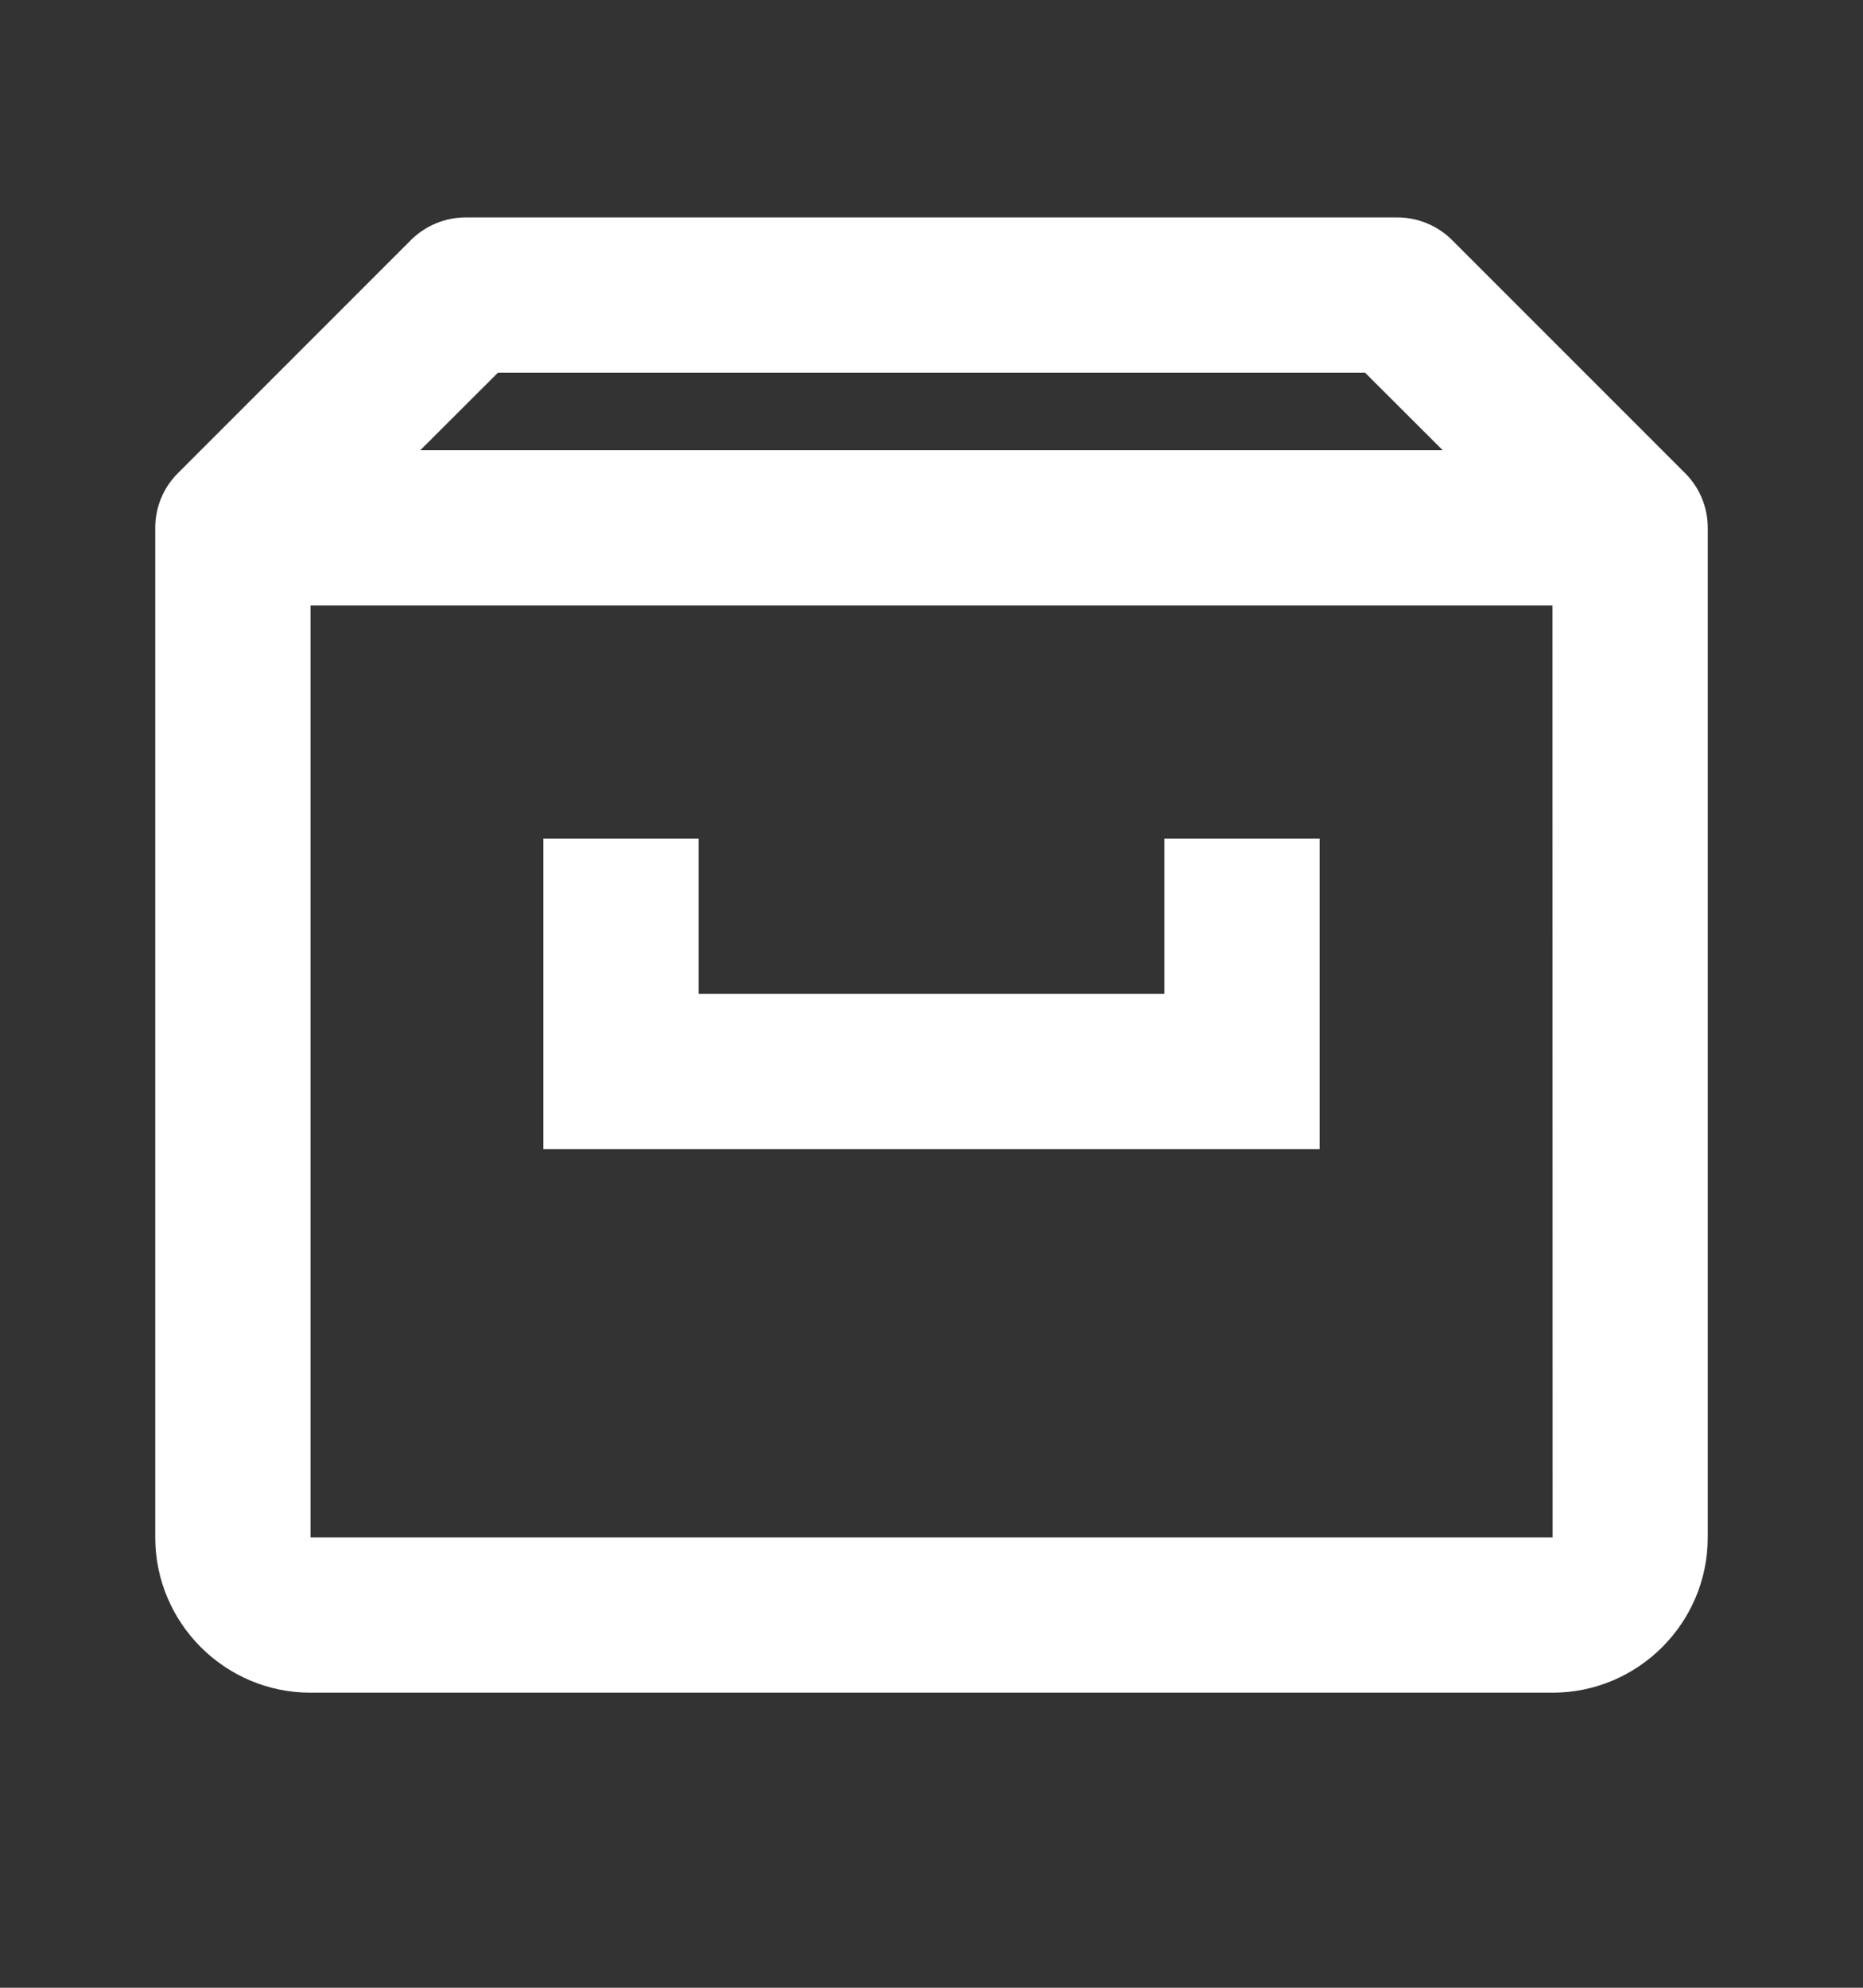 <svg width="15" height="16" viewBox="0 0 15 16" fill="none" xmlns="http://www.w3.org/2000/svg">
<rect x="0" y="0" width="15" height="16" fill="#333333" stroke="none"/>
<path d="M13.566 3.807L11.692 1.933C11.575 1.816 11.416 1.75 11.25 1.75H3.75C3.584 1.75 3.425 1.816 3.308 1.933L1.434 3.807C1.32 3.92 1.25 4.076 1.25 4.249V12.375C1.25 13.064 1.811 13.625 2.5 13.625H12.5C13.189 13.625 13.75 13.064 13.75 12.375V4.249C13.75 4.076 13.68 3.92 13.566 3.807ZM4.009 3H10.991L11.616 3.624H3.384L4.009 3ZM2.5 12.375V4.874H12.5L12.501 12.375H2.5Z" fill="white"/>
<path d="M9.375 8H5.625V6.75H4.375V9.25H10.625V6.75H9.375V8Z" fill="white"/>
</svg>
